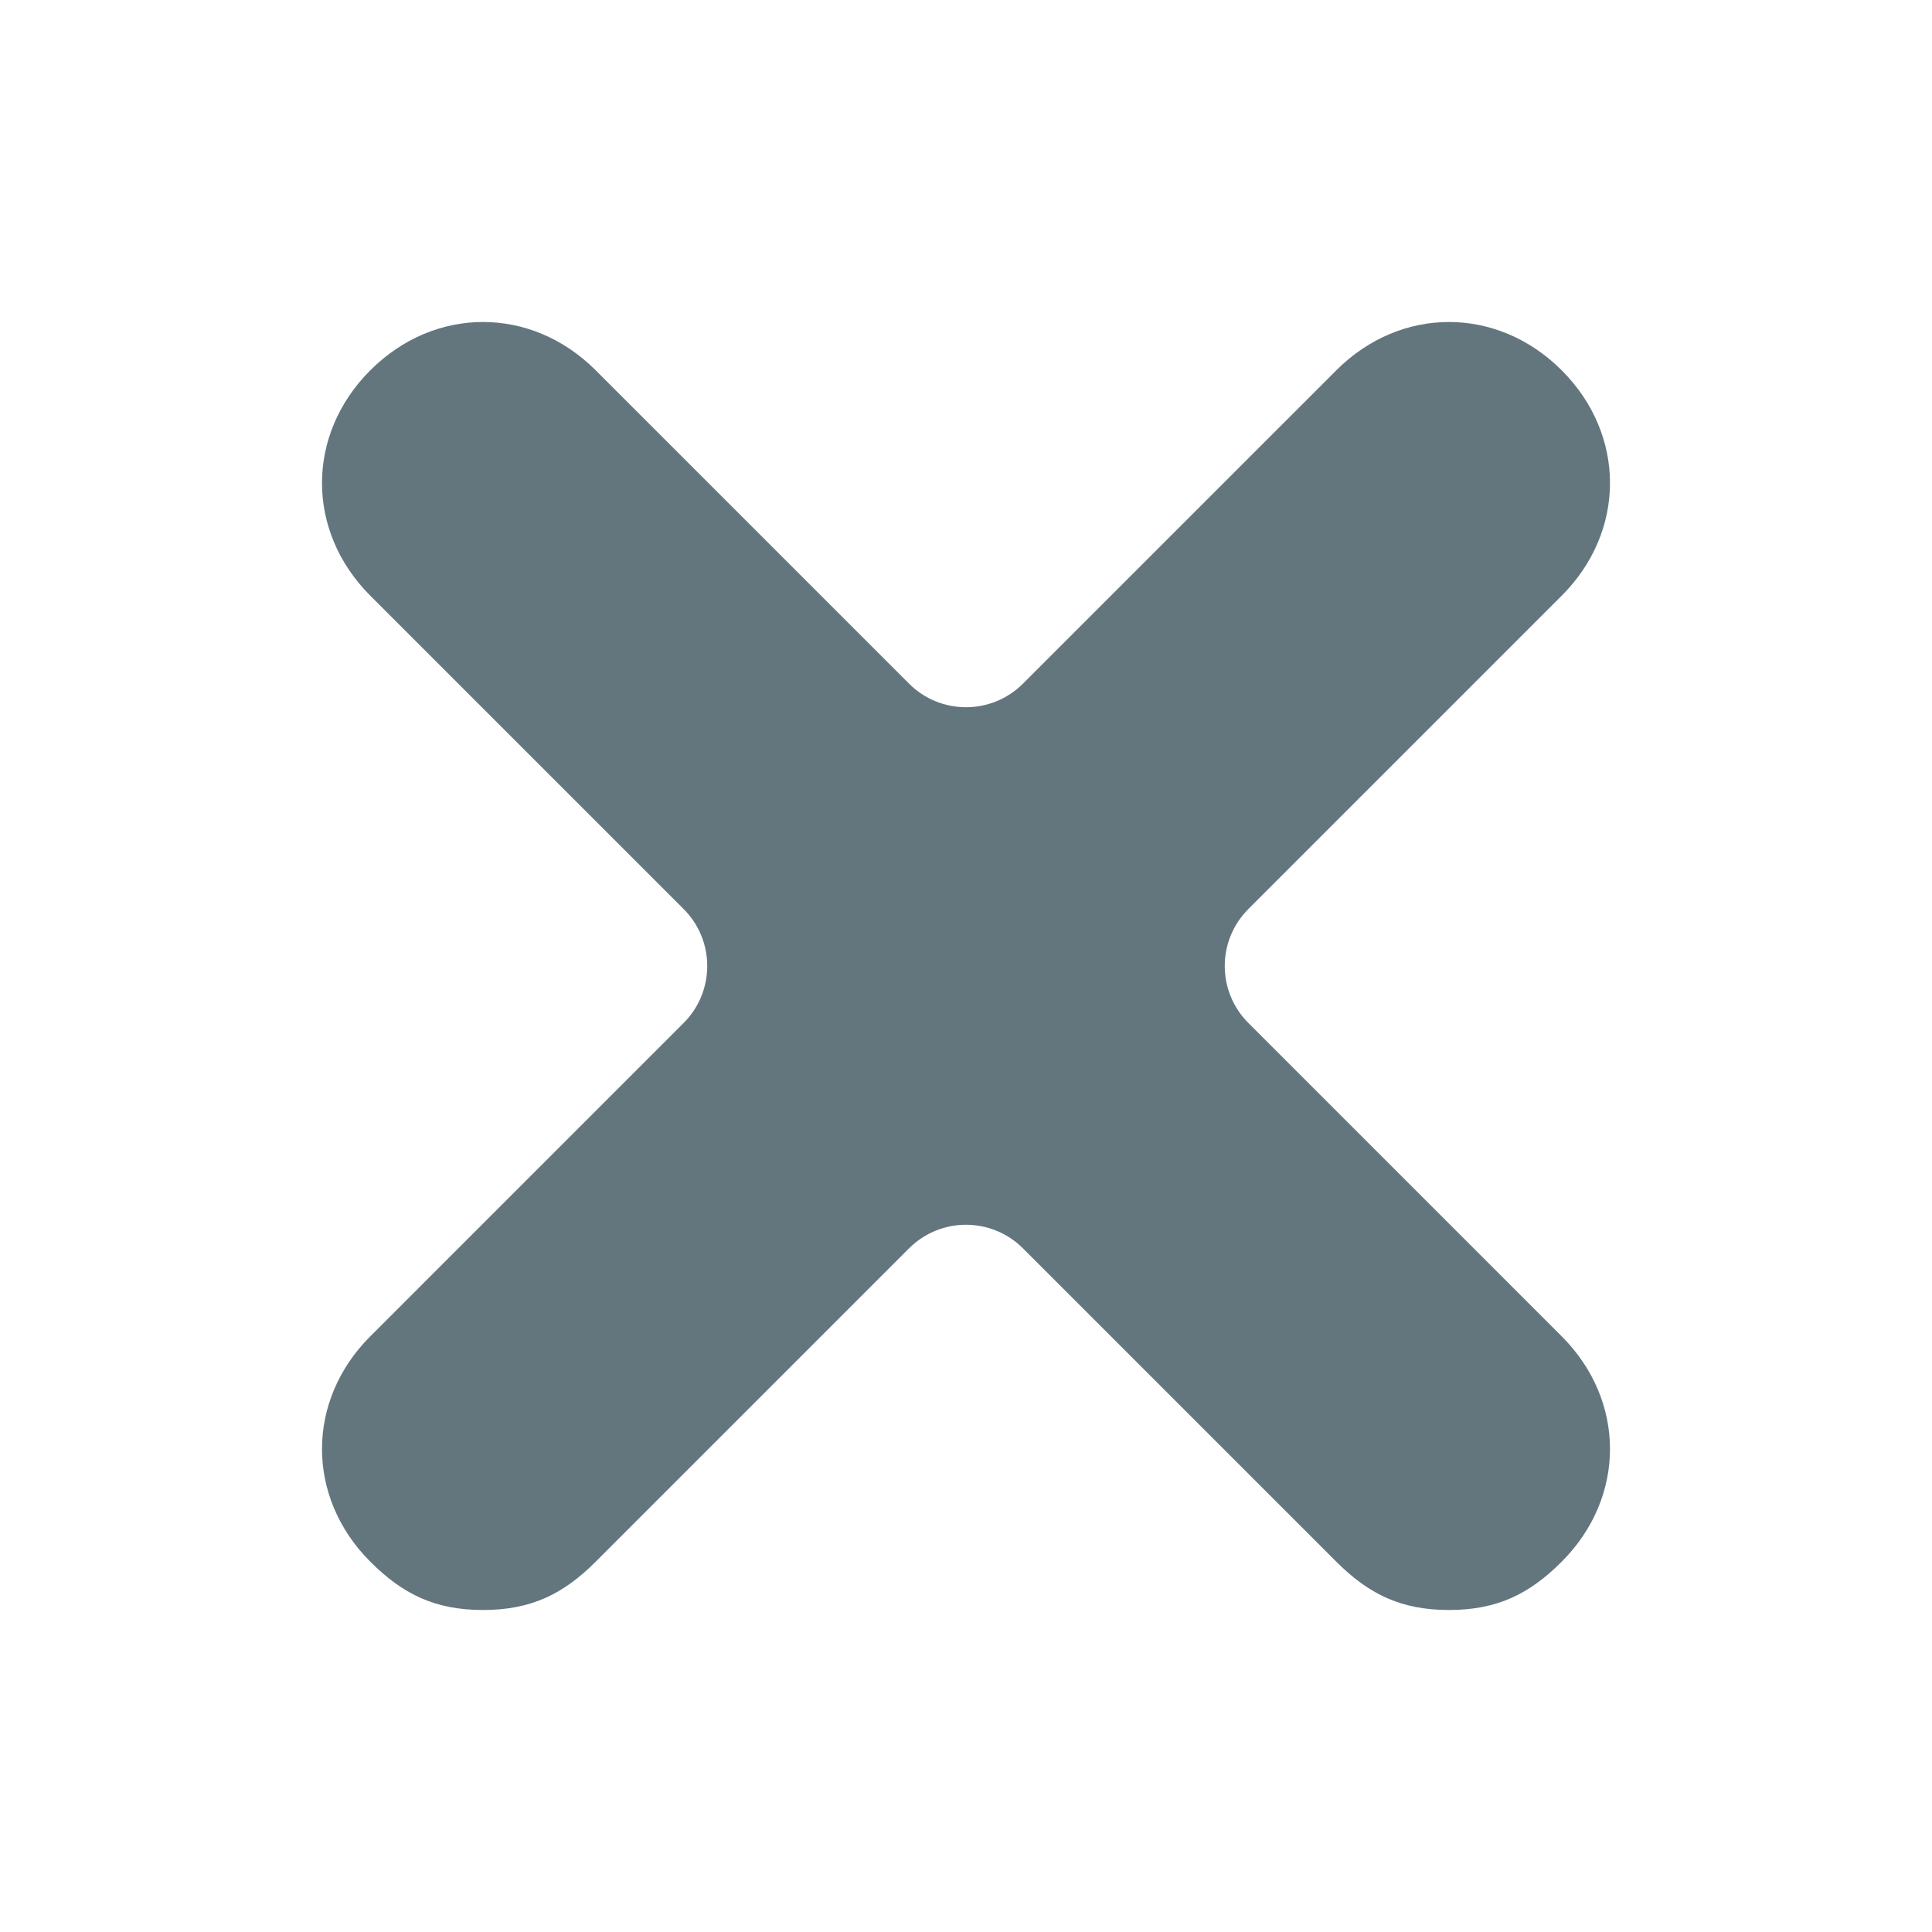<svg width="24" height="24" viewBox="0 0 24 24" xmlns="http://www.w3.org/2000/svg">
<path fill-rule="evenodd" clip-rule="evenodd" d="M16.6 19.4C17 19.8 17.4 20 18 20C18.6 20 19 19.8 19.4 19.4C20.2 18.6 20.2 17.4 19.4 16.6L15.507 12.707C15.117 12.317 15.117 11.683 15.507 11.293L19.4 7.4C20.2 6.6 20.2 5.4 19.4 4.6C18.6 3.8 17.4 3.8 16.6 4.6L12.707 8.493C12.317 8.883 11.683 8.883 11.293 8.493L7.4 4.6C6.6 3.8 5.4 3.8 4.6 4.6C3.8 5.4 3.8 6.6 4.6 7.4L8.493 11.293C8.883 11.683 8.883 12.317 8.493 12.707L4.6 16.6C3.8 17.4 3.8 18.6 4.6 19.4C5 19.8 5.4 20 6 20C6.6 20 7 19.8 7.4 19.4L11.293 15.507C11.683 15.117 12.317 15.117 12.707 15.507L16.6 19.4Z" fill="#63767E"/>
</svg>
